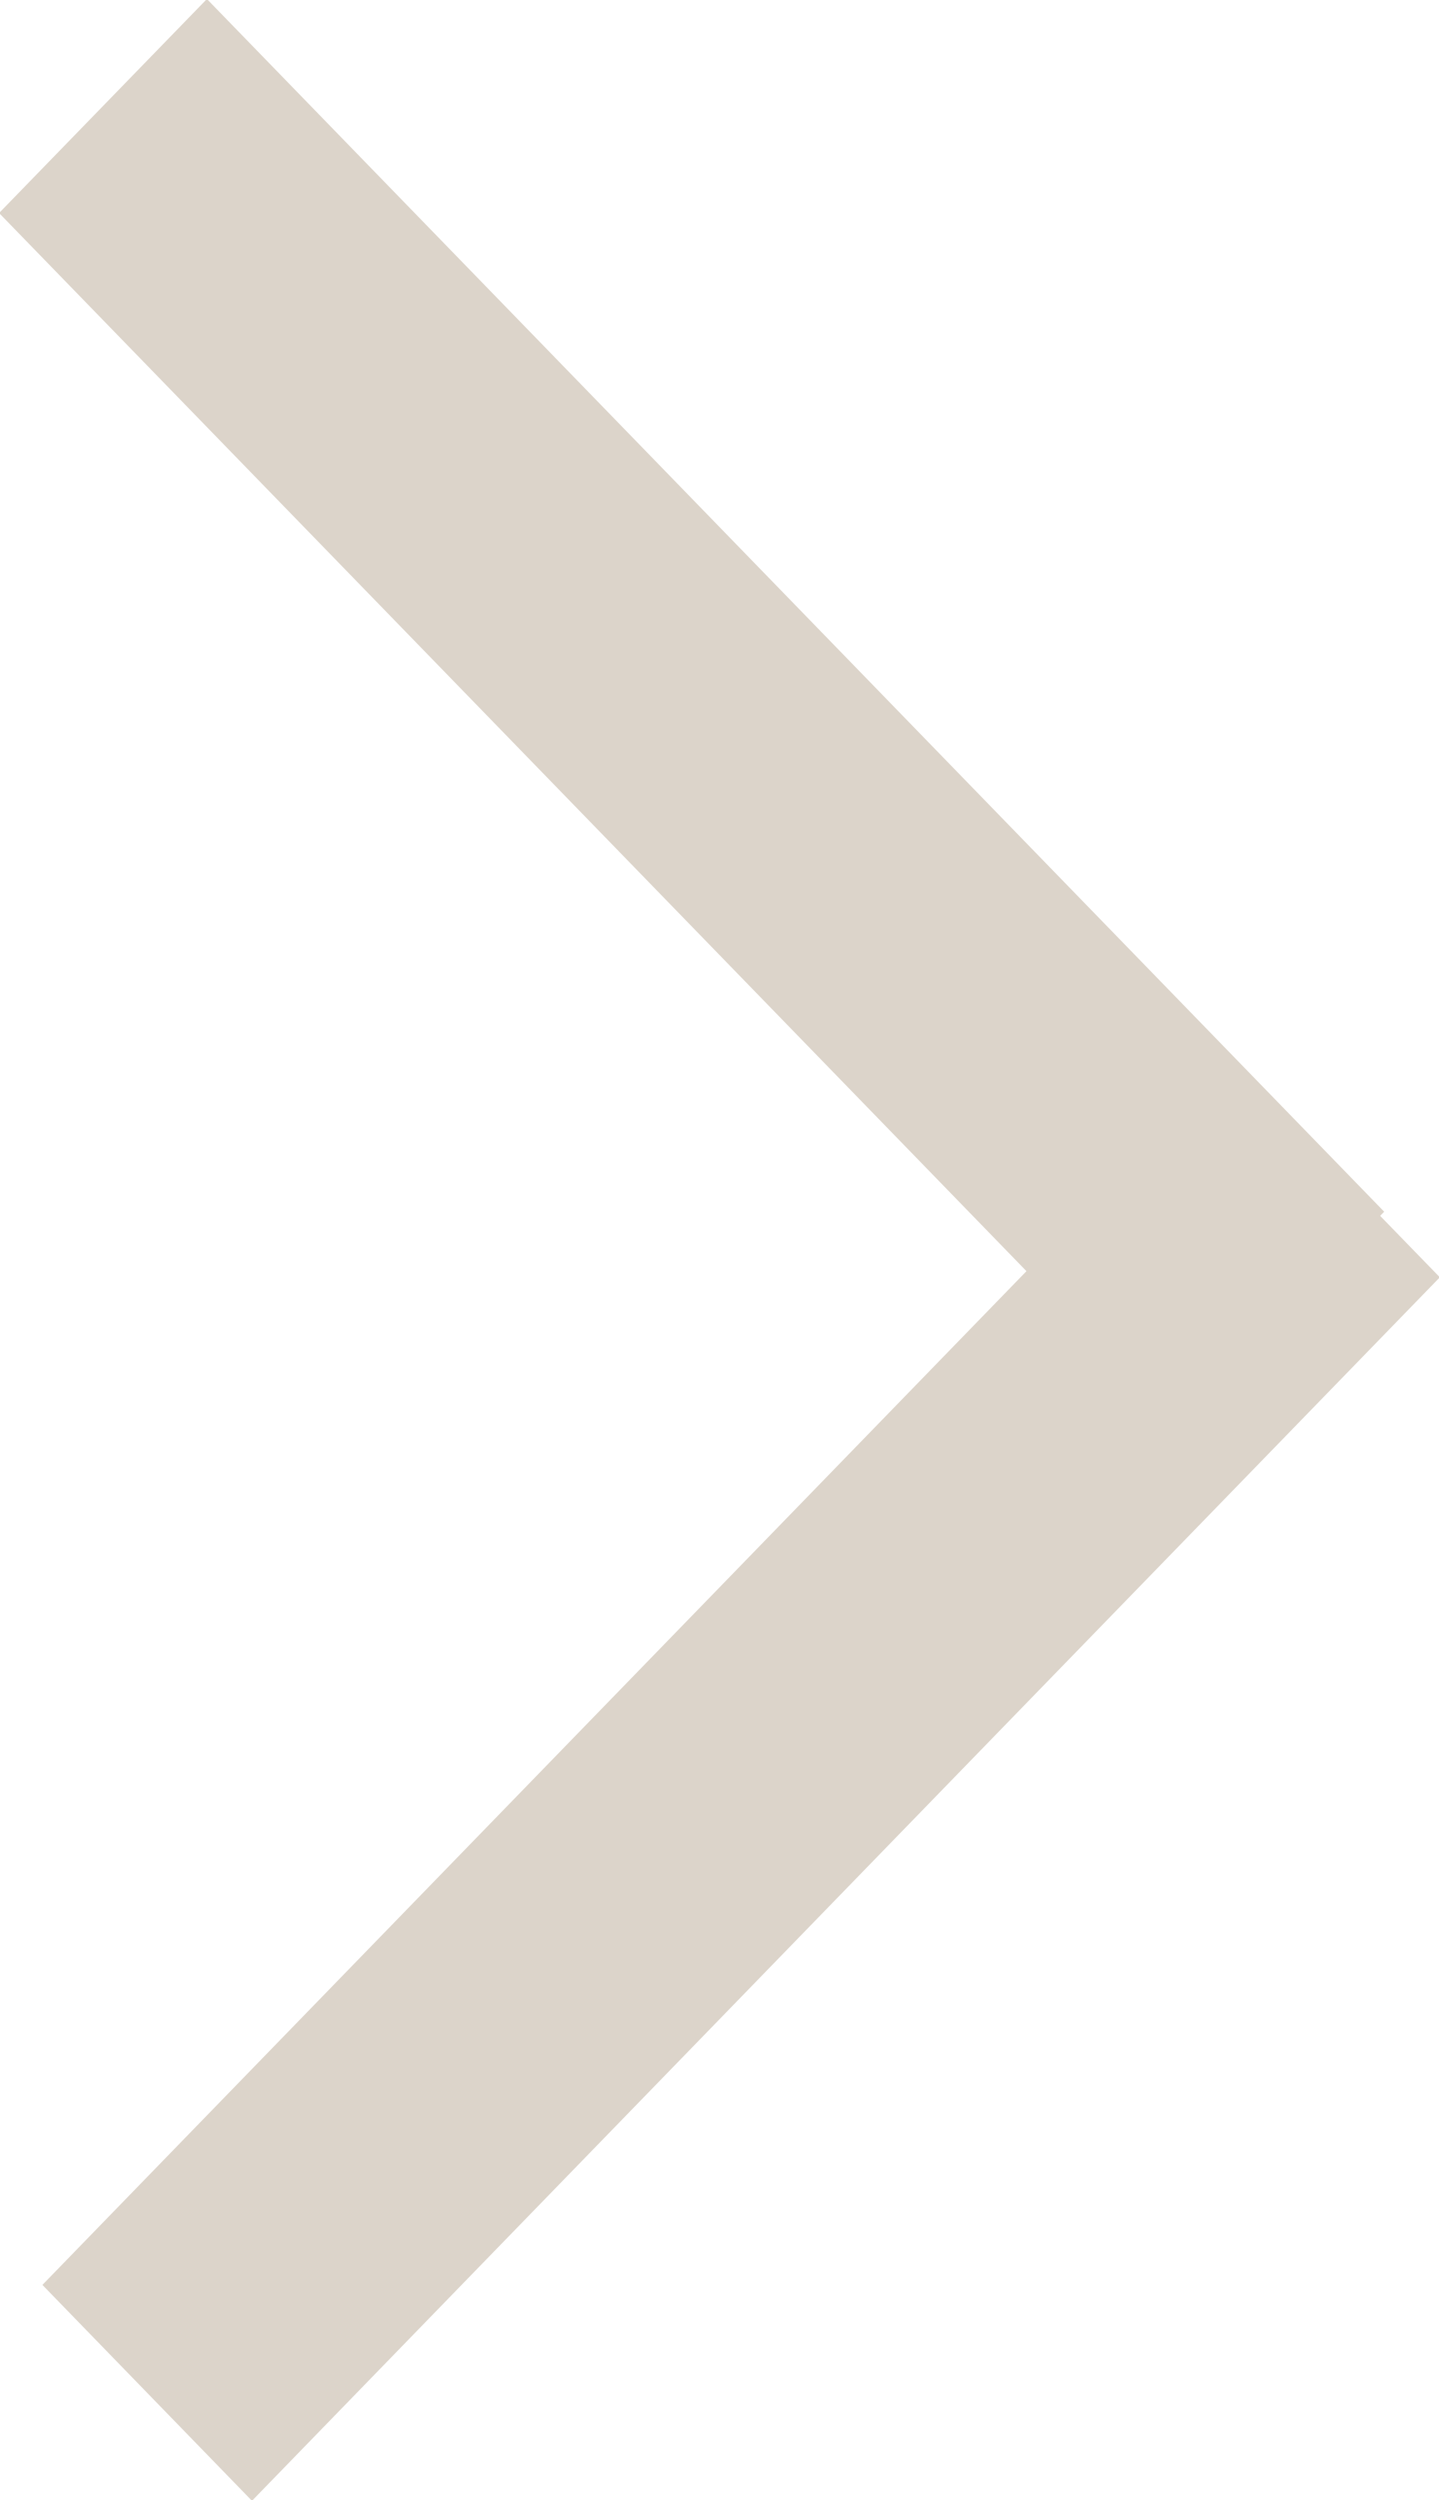 <svg 
 xmlns="http://www.w3.org/2000/svg"
 xmlns:xlink="http://www.w3.org/1999/xlink"
 width="19px" height="33px">
<defs>
<filter id="Filter_0">
    <feFlood flood-color="rgb(187, 187, 187)" flood-opacity="1" result="floodOut" />
    <feComposite operator="atop" in="floodOut" in2="SourceGraphic" result="compOut" />
    <feBlend mode="normal" in="compOut" in2="SourceGraphic" />
</filter>

</defs>
<g filter="url(#Filter_0)">
<path fill-rule="evenodd"  fill="rgb(220, 212, 202)"
 d="M19.011,16.860 L3.327,33.010 L0.560,30.160 L13.553,16.779 L-0.012,2.812 L2.732,-0.013 L18.276,15.994 L18.223,16.049 L19.011,16.860 Z"/>
</g>
</svg>